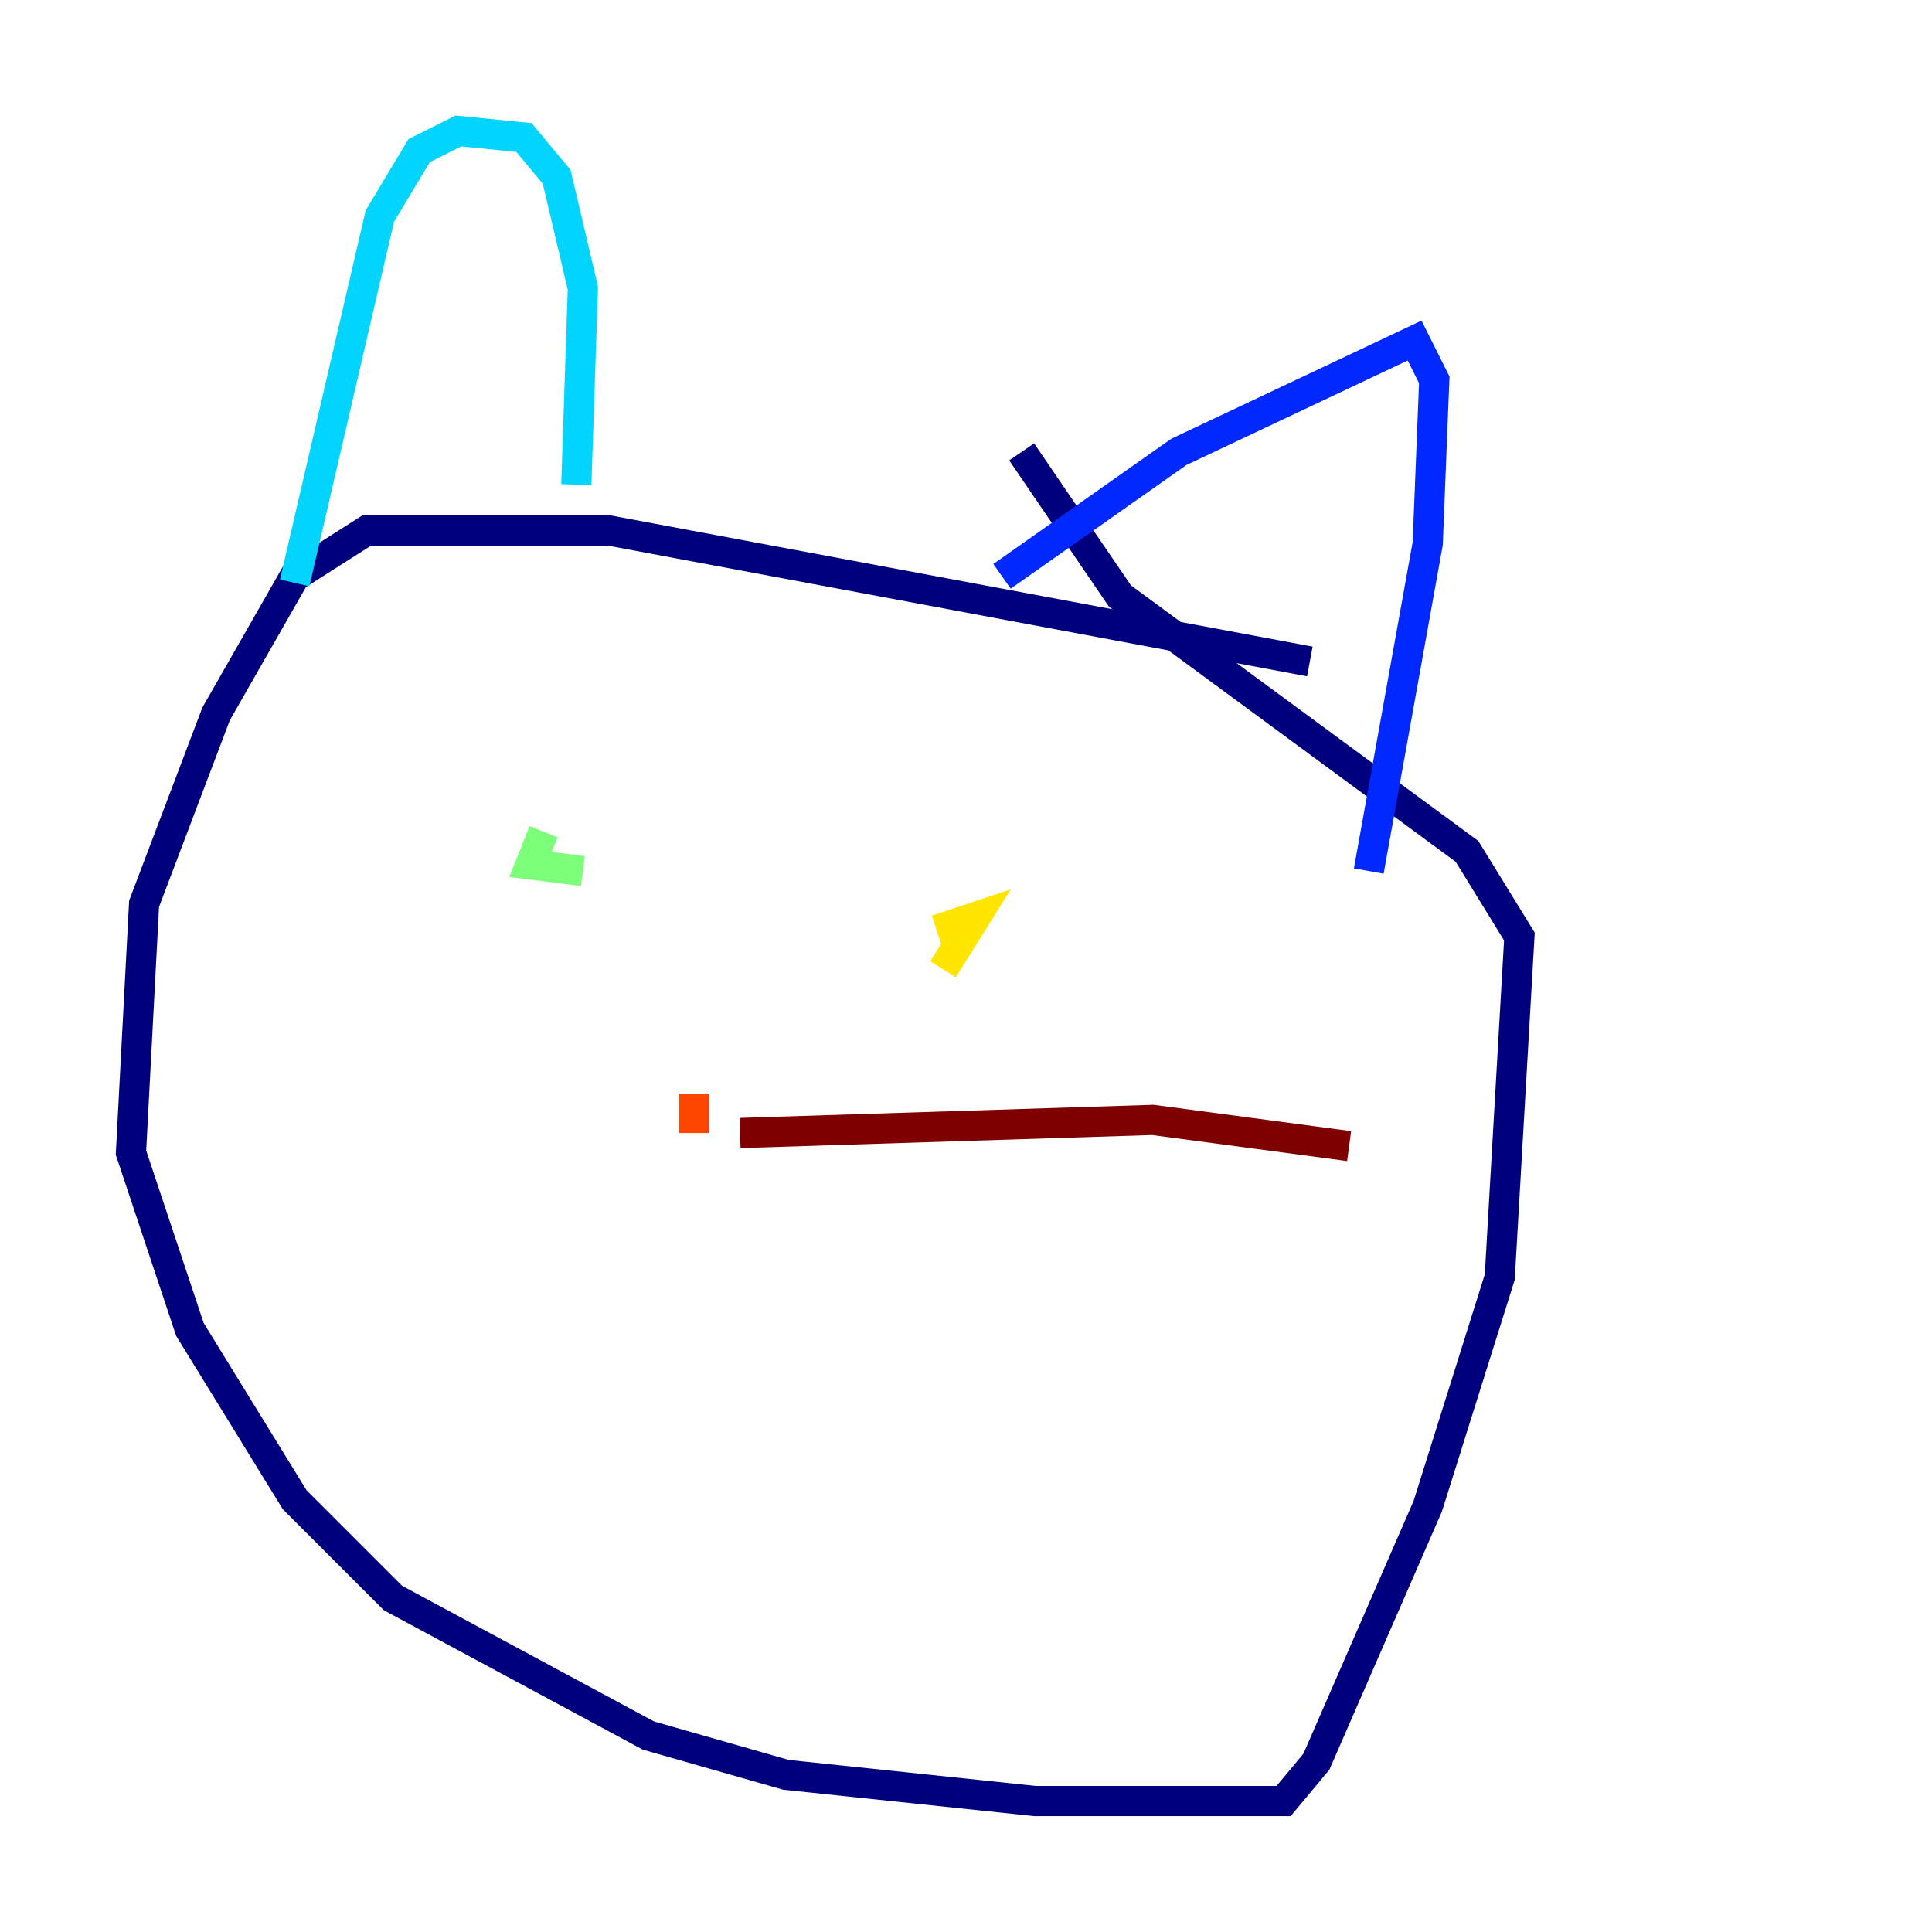 <?xml version="1.0" encoding="utf-8" ?>
<svg baseProfile="tiny" height="128" version="1.2" viewBox="0,0,128,128" width="128" xmlns="http://www.w3.org/2000/svg" xmlns:ev="http://www.w3.org/2001/xml-events" xmlns:xlink="http://www.w3.org/1999/xlink"><defs /><polyline fill="none" points="86.78,43.824 40.352,35.146 24.298,35.146 19.525,38.183 14.319,47.295 9.546,59.878 8.678,76.366 12.583,88.081 19.525,99.363 26.034,105.871 42.956,114.983 52.068,117.586 68.556,119.322 85.044,119.322 87.214,116.719 94.59,99.797 99.363,84.61 100.664,62.047 97.193,56.407 74.197,39.485 67.688,29.939" stroke="#00007f" stroke-width="2" /><polyline fill="none" points="66.386,38.183 78.102,29.939 93.722,22.563 95.024,25.166 94.59,36.014 90.685,57.709" stroke="#0028ff" stroke-width="2" /><polyline fill="none" points="38.183,32.108 38.617,19.091 36.881,11.715 34.712,9.112 30.373,8.678 27.77,9.98 25.166,14.319 19.525,38.617" stroke="#00d4ff" stroke-width="2" /><polyline fill="none" points="36.014,55.105 35.146,57.275 38.617,57.709" stroke="#7cff79" stroke-width="2" /><polyline fill="none" points="62.047,61.614 64.651,60.746 62.481,64.217" stroke="#ffe500" stroke-width="2" /><polyline fill="none" points="45.993,72.461 45.993,75.064" stroke="#ff4600" stroke-width="2" /><polyline fill="none" points="49.031,75.064 76.366,74.197 89.383,75.932" stroke="#7f0000" stroke-width="2" /></svg>